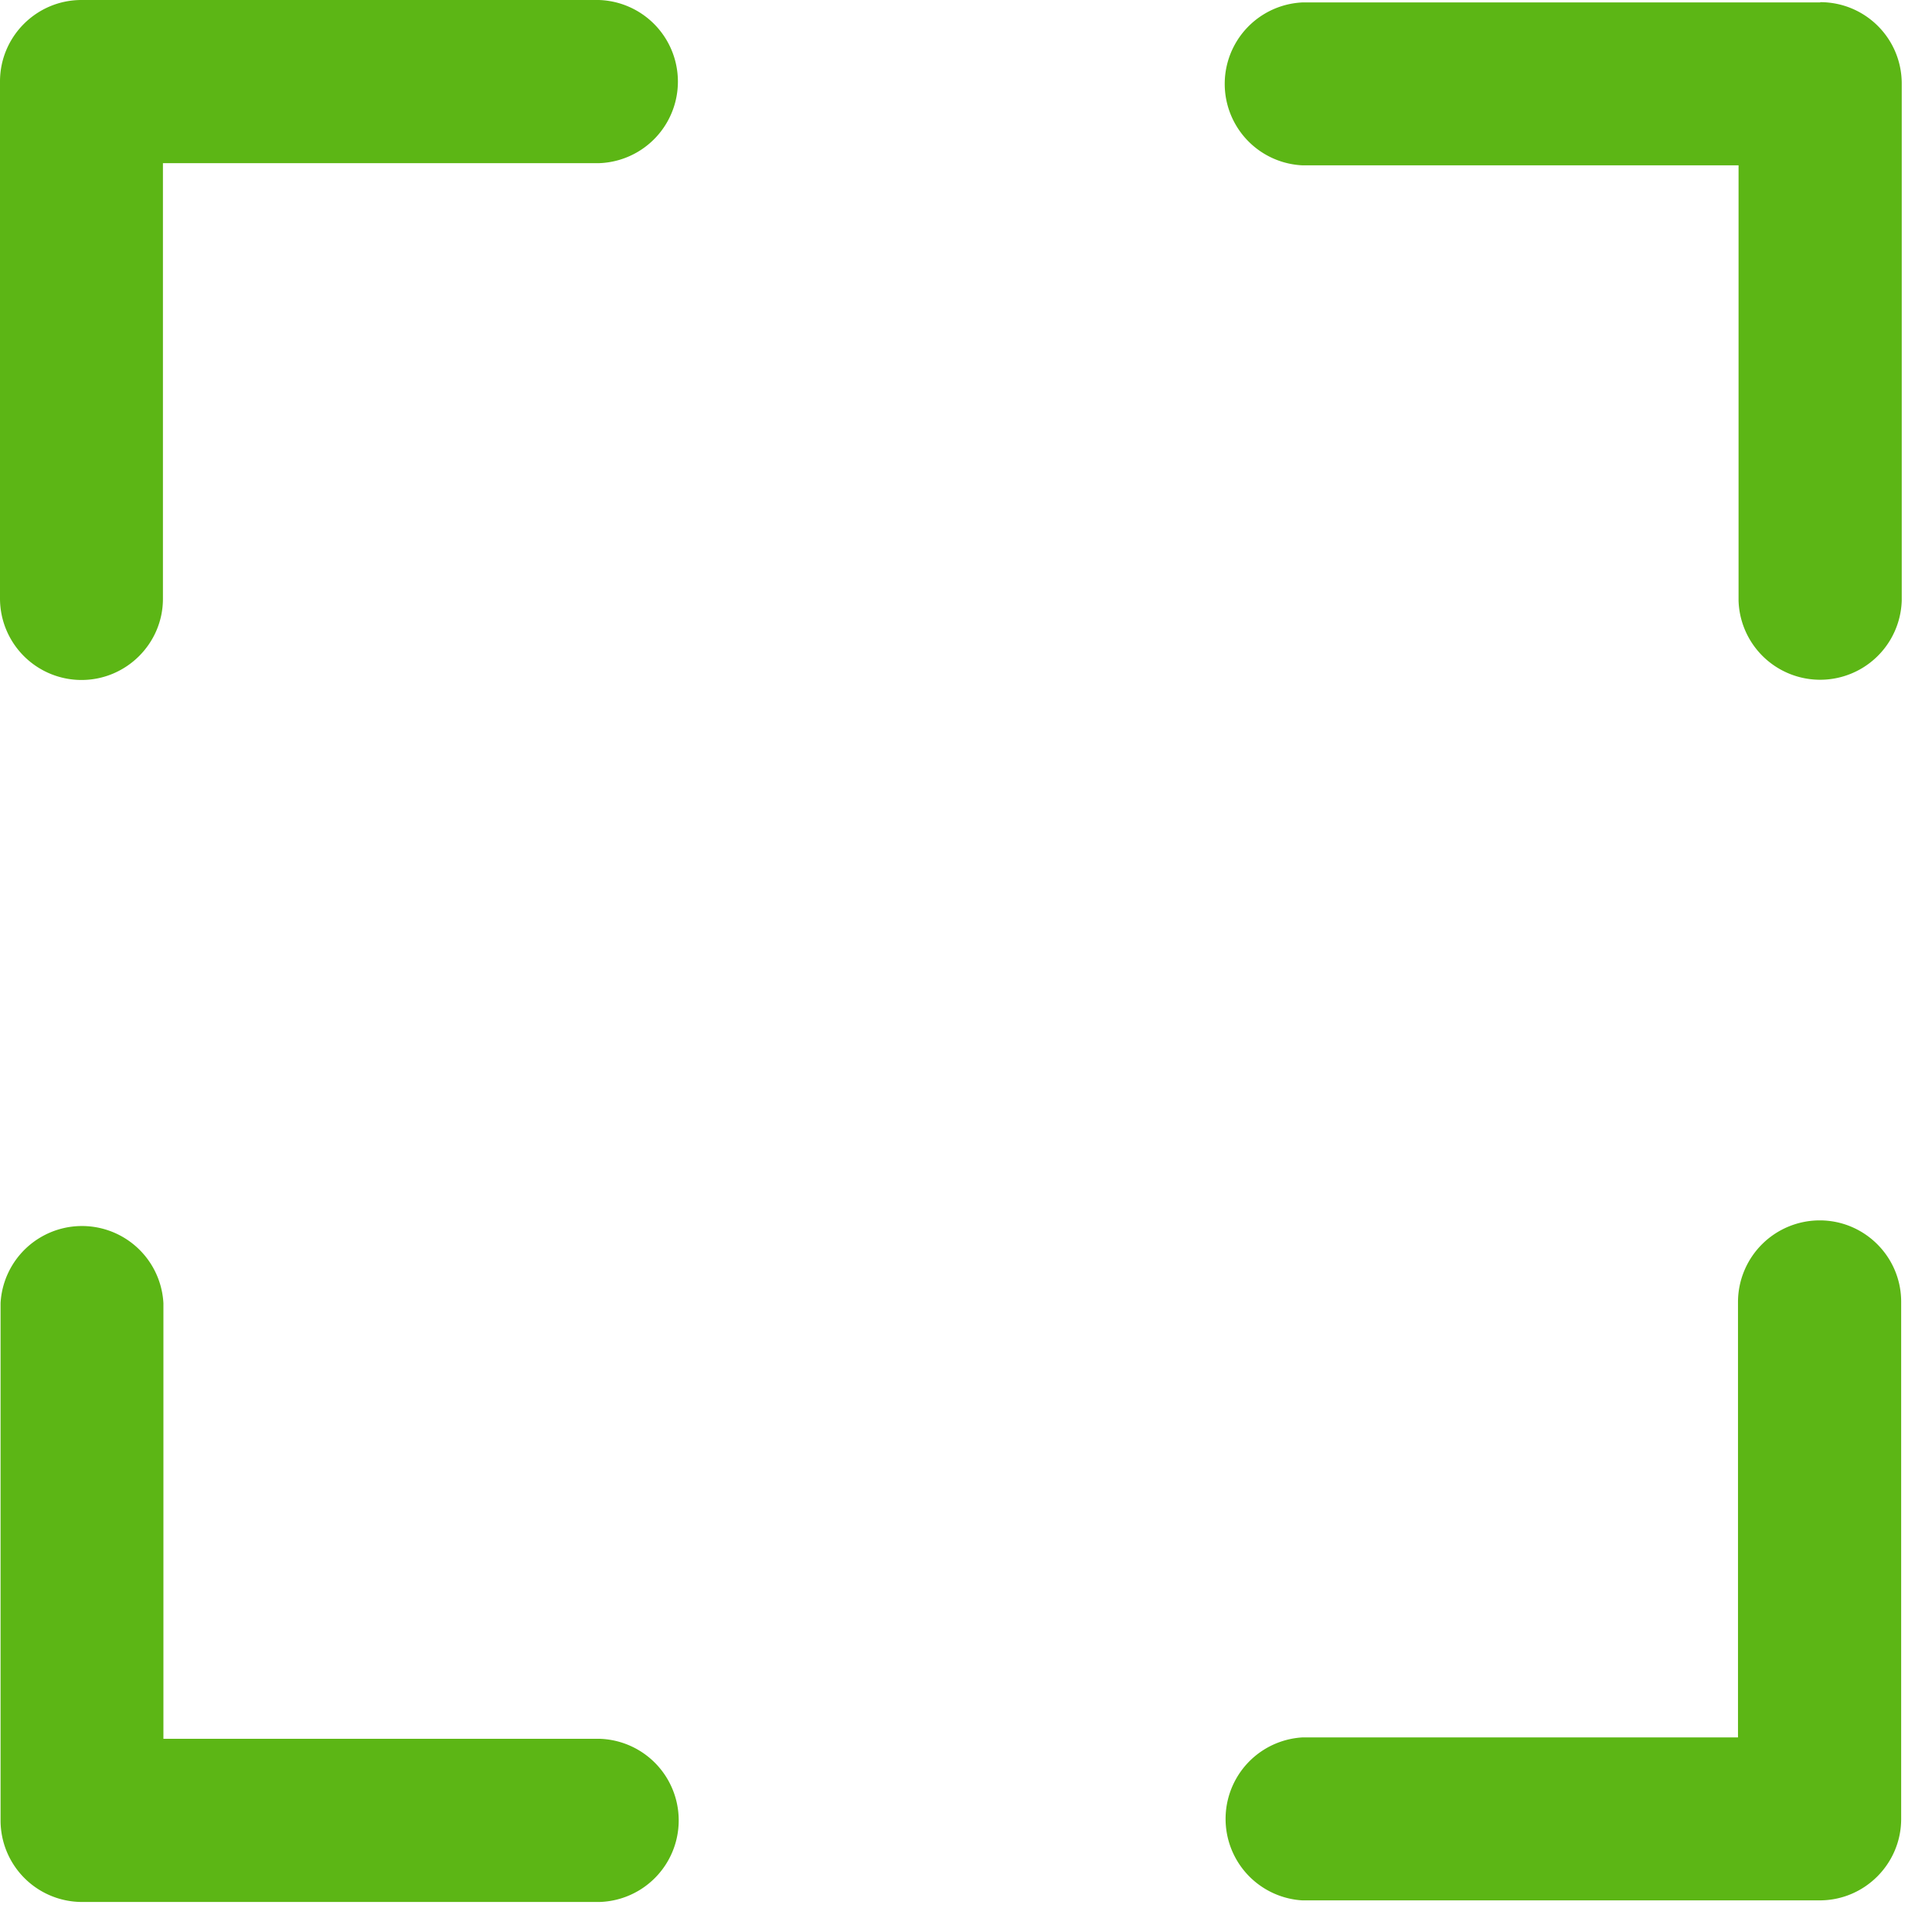 <svg width="24" height="24" viewBox="0 0 24 24" xmlns="http://www.w3.org/2000/svg"><path d="M1.012 8.447A1.013 1.013 0 010 7.435V1.012C0 .454.454 0 1.012 0h6.427a1.014 1.014 0 010 2.027H2.024v5.412c0 .554-.454 1.008-1.012 1.008zM7.449 21.6a1.014 1.014 0 010 2.027h-6.43a1.013 1.013 0 01-1.012-1.012v-6.427a1.013 1.013 0 012.023 0V21.6H7.45zm15.156-6.44c.558 0 1.012.453 1.012 1.011v6.424c0 .558-.454 1.012-1.012 1.012h-6.43a1.014 1.014 0 010-2.024h5.415v-5.412a1.016 1.016 0 011.015-1.011zM22.612.027c.558 0 1.012.45 1.012 1.012v6.423a1.014 1.014 0 01-2.027 0V2.054h-5.415a1.013 1.013 0 010-2.024h6.43V.027z" fill="#5CB615" fill-rule="nonzero"/></svg>